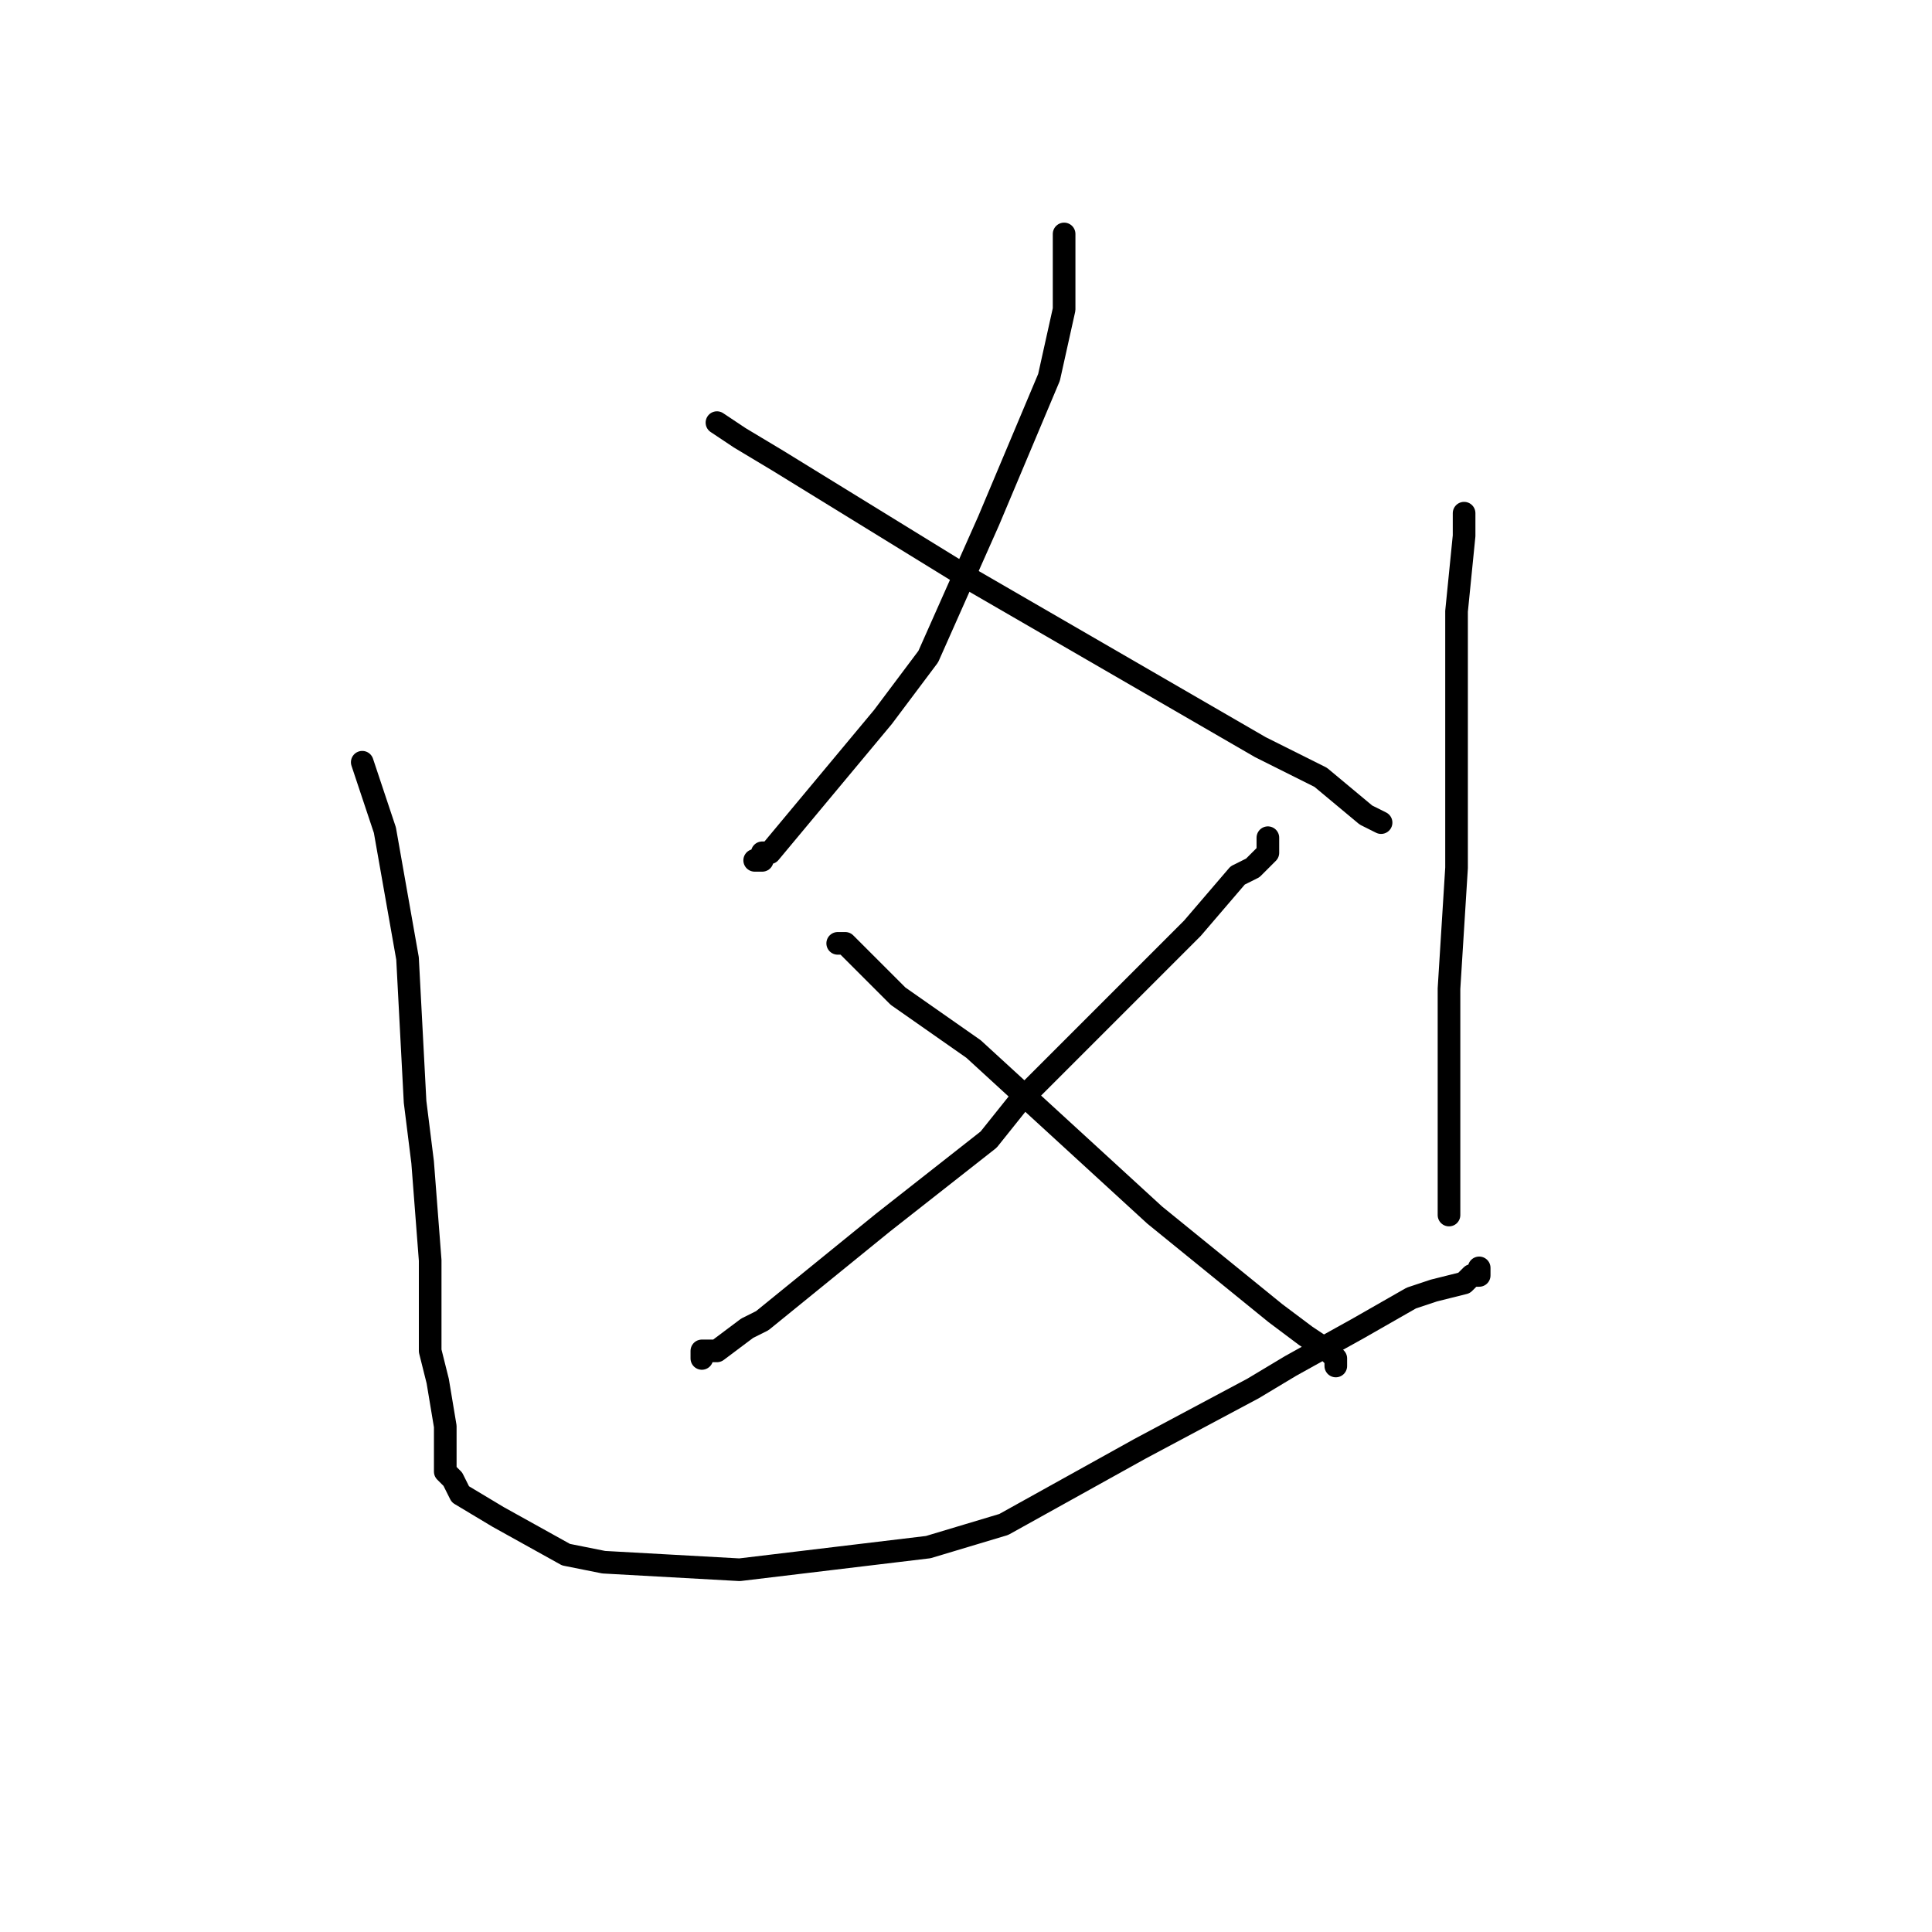 <?xml version="1.0" standalone="no"?>
    <svg width="256" height="256" xmlns="http://www.w3.org/2000/svg" version="1.1">
    <polyline stroke="black" stroke-width="3" stroke-linecap="round" fill="transparent" stroke-linejoin="round" points="141 31 141 41 139 50 131 69 123 87 117 95 107 107 102 113 101 113 101 114 100 114 100 114 " />
        <polyline stroke="black" stroke-width="3" stroke-linecap="round" fill="transparent" stroke-linejoin="round" points="95 56 98 58 103 61 129 77 167 99 175 103 181 108 183 109 183 109 " />
        <polyline stroke="black" stroke-width="3" stroke-linecap="round" fill="transparent" stroke-linejoin="round" points="168 111 168 113 166 115 164 116 158 123 135 146 131 151 117 162 101 175 99 176 95 179 94 179 93 179 93 180 93 180 " />
        <polyline stroke="black" stroke-width="3" stroke-linecap="round" fill="transparent" stroke-linejoin="round" points="111 125 112 125 119 132 129 139 153 161 169 174 173 177 176 179 177 180 177 181 177 181 " />
        <polyline stroke="black" stroke-width="3" stroke-linecap="round" fill="transparent" stroke-linejoin="round" points="48 101 51 110 54 127 55 146 56 154 57 167 57 179 58 183 59 189 59 191 59 193 59 195 60 196 61 198 66 201 75 206 80 207 98 208 123 205 133 202 151 192 166 184 171 181 180 176 187 172 190 171 194 170 195 169 195 169 196 169 196 168 196 168 " />
        <polyline stroke="black" stroke-width="3" stroke-linecap="round" fill="transparent" stroke-linejoin="round" points="194 68 194 71 193 81 193 107 193 115 192 131 192 135 192 137 192 142 192 146 192 147 192 149 192 151 192 151 192 153 192 155 192 156 192 158 192 159 192 160 192 161 192 161 " />
        </svg>